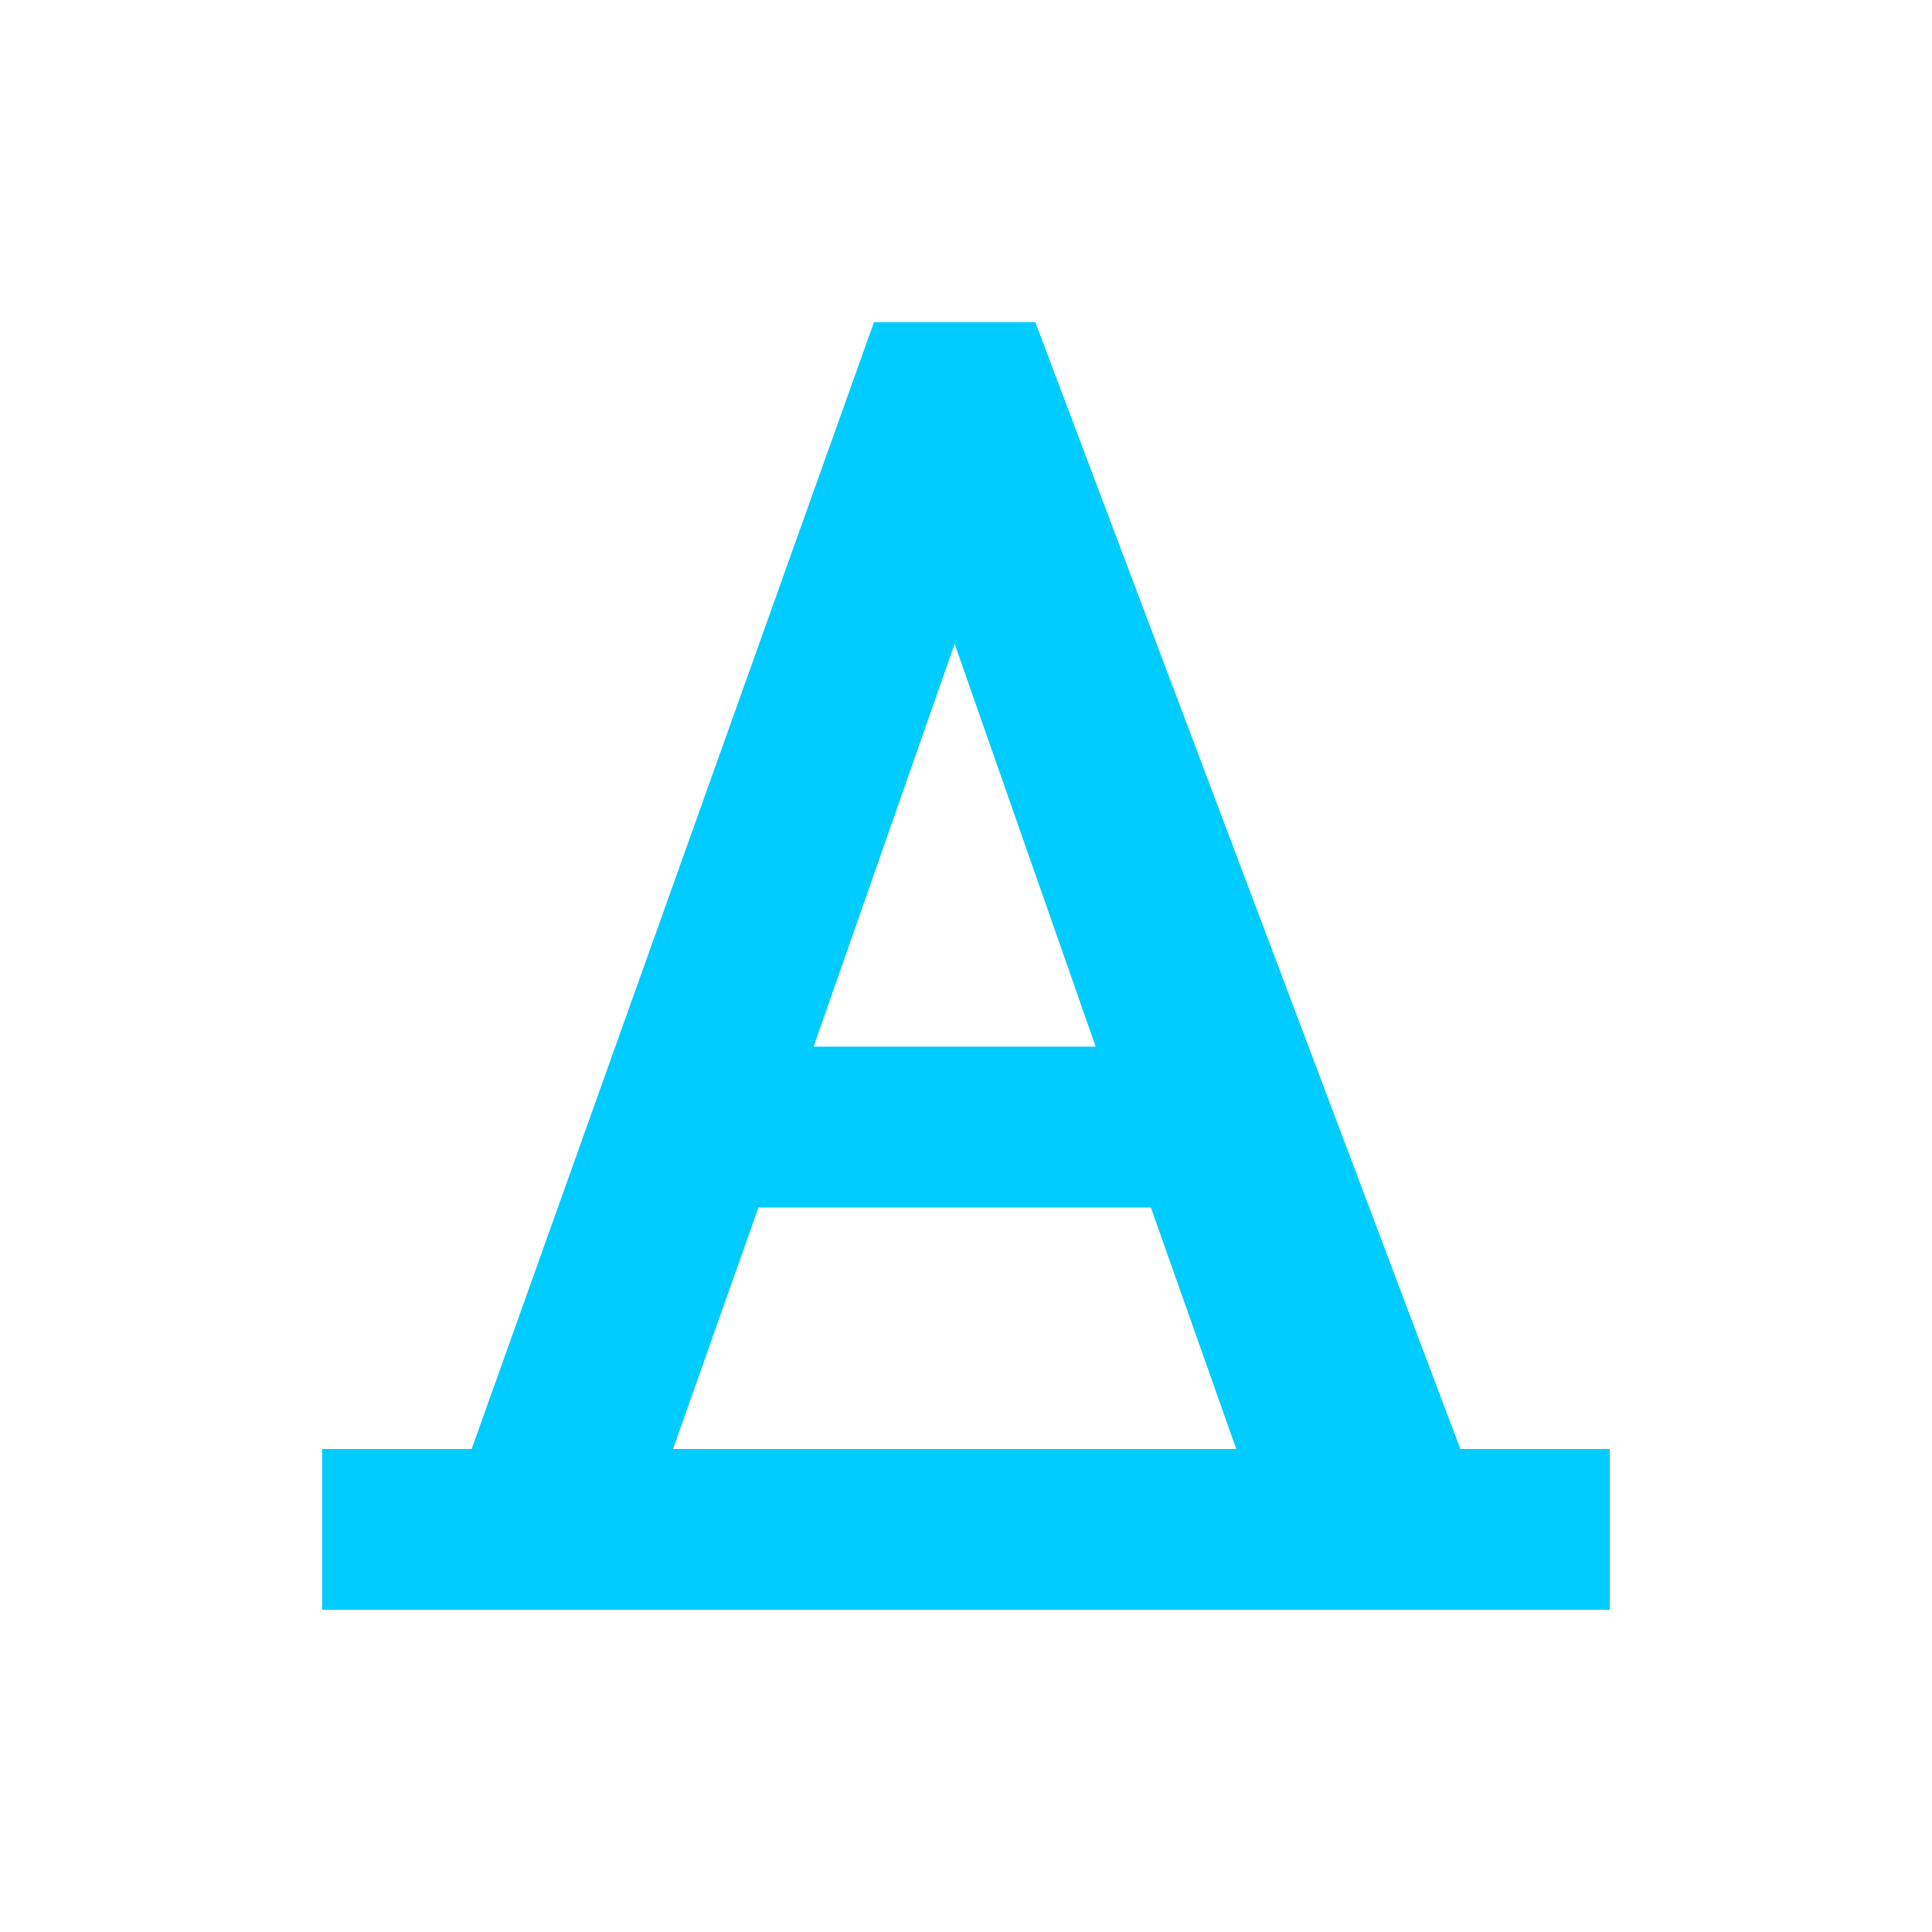 <svg xmlns="http://www.w3.org/2000/svg" xmlns:xlink="http://www.w3.org/1999/xlink" width="16" height="16" viewBox="0 0 16 16" version="1.1">
<g id="surface1">
<path style=" stroke:none;fill-rule:nonzero;fill:rgb(0%,80%,100%);fill-opacity:1;" d="M 7.238 2.668 L 3.906 12 L 2.668 12 L 2.668 13.332 L 13.332 13.332 L 13.332 12 L 12.094 12 L 8.574 2.668 Z M 7.906 5.332 L 9.074 8.668 L 6.738 8.668 Z M 6.281 10 L 9.531 10 L 10.238 12 L 5.574 12 Z M 6.281 10 "/>
</g>
</svg>
